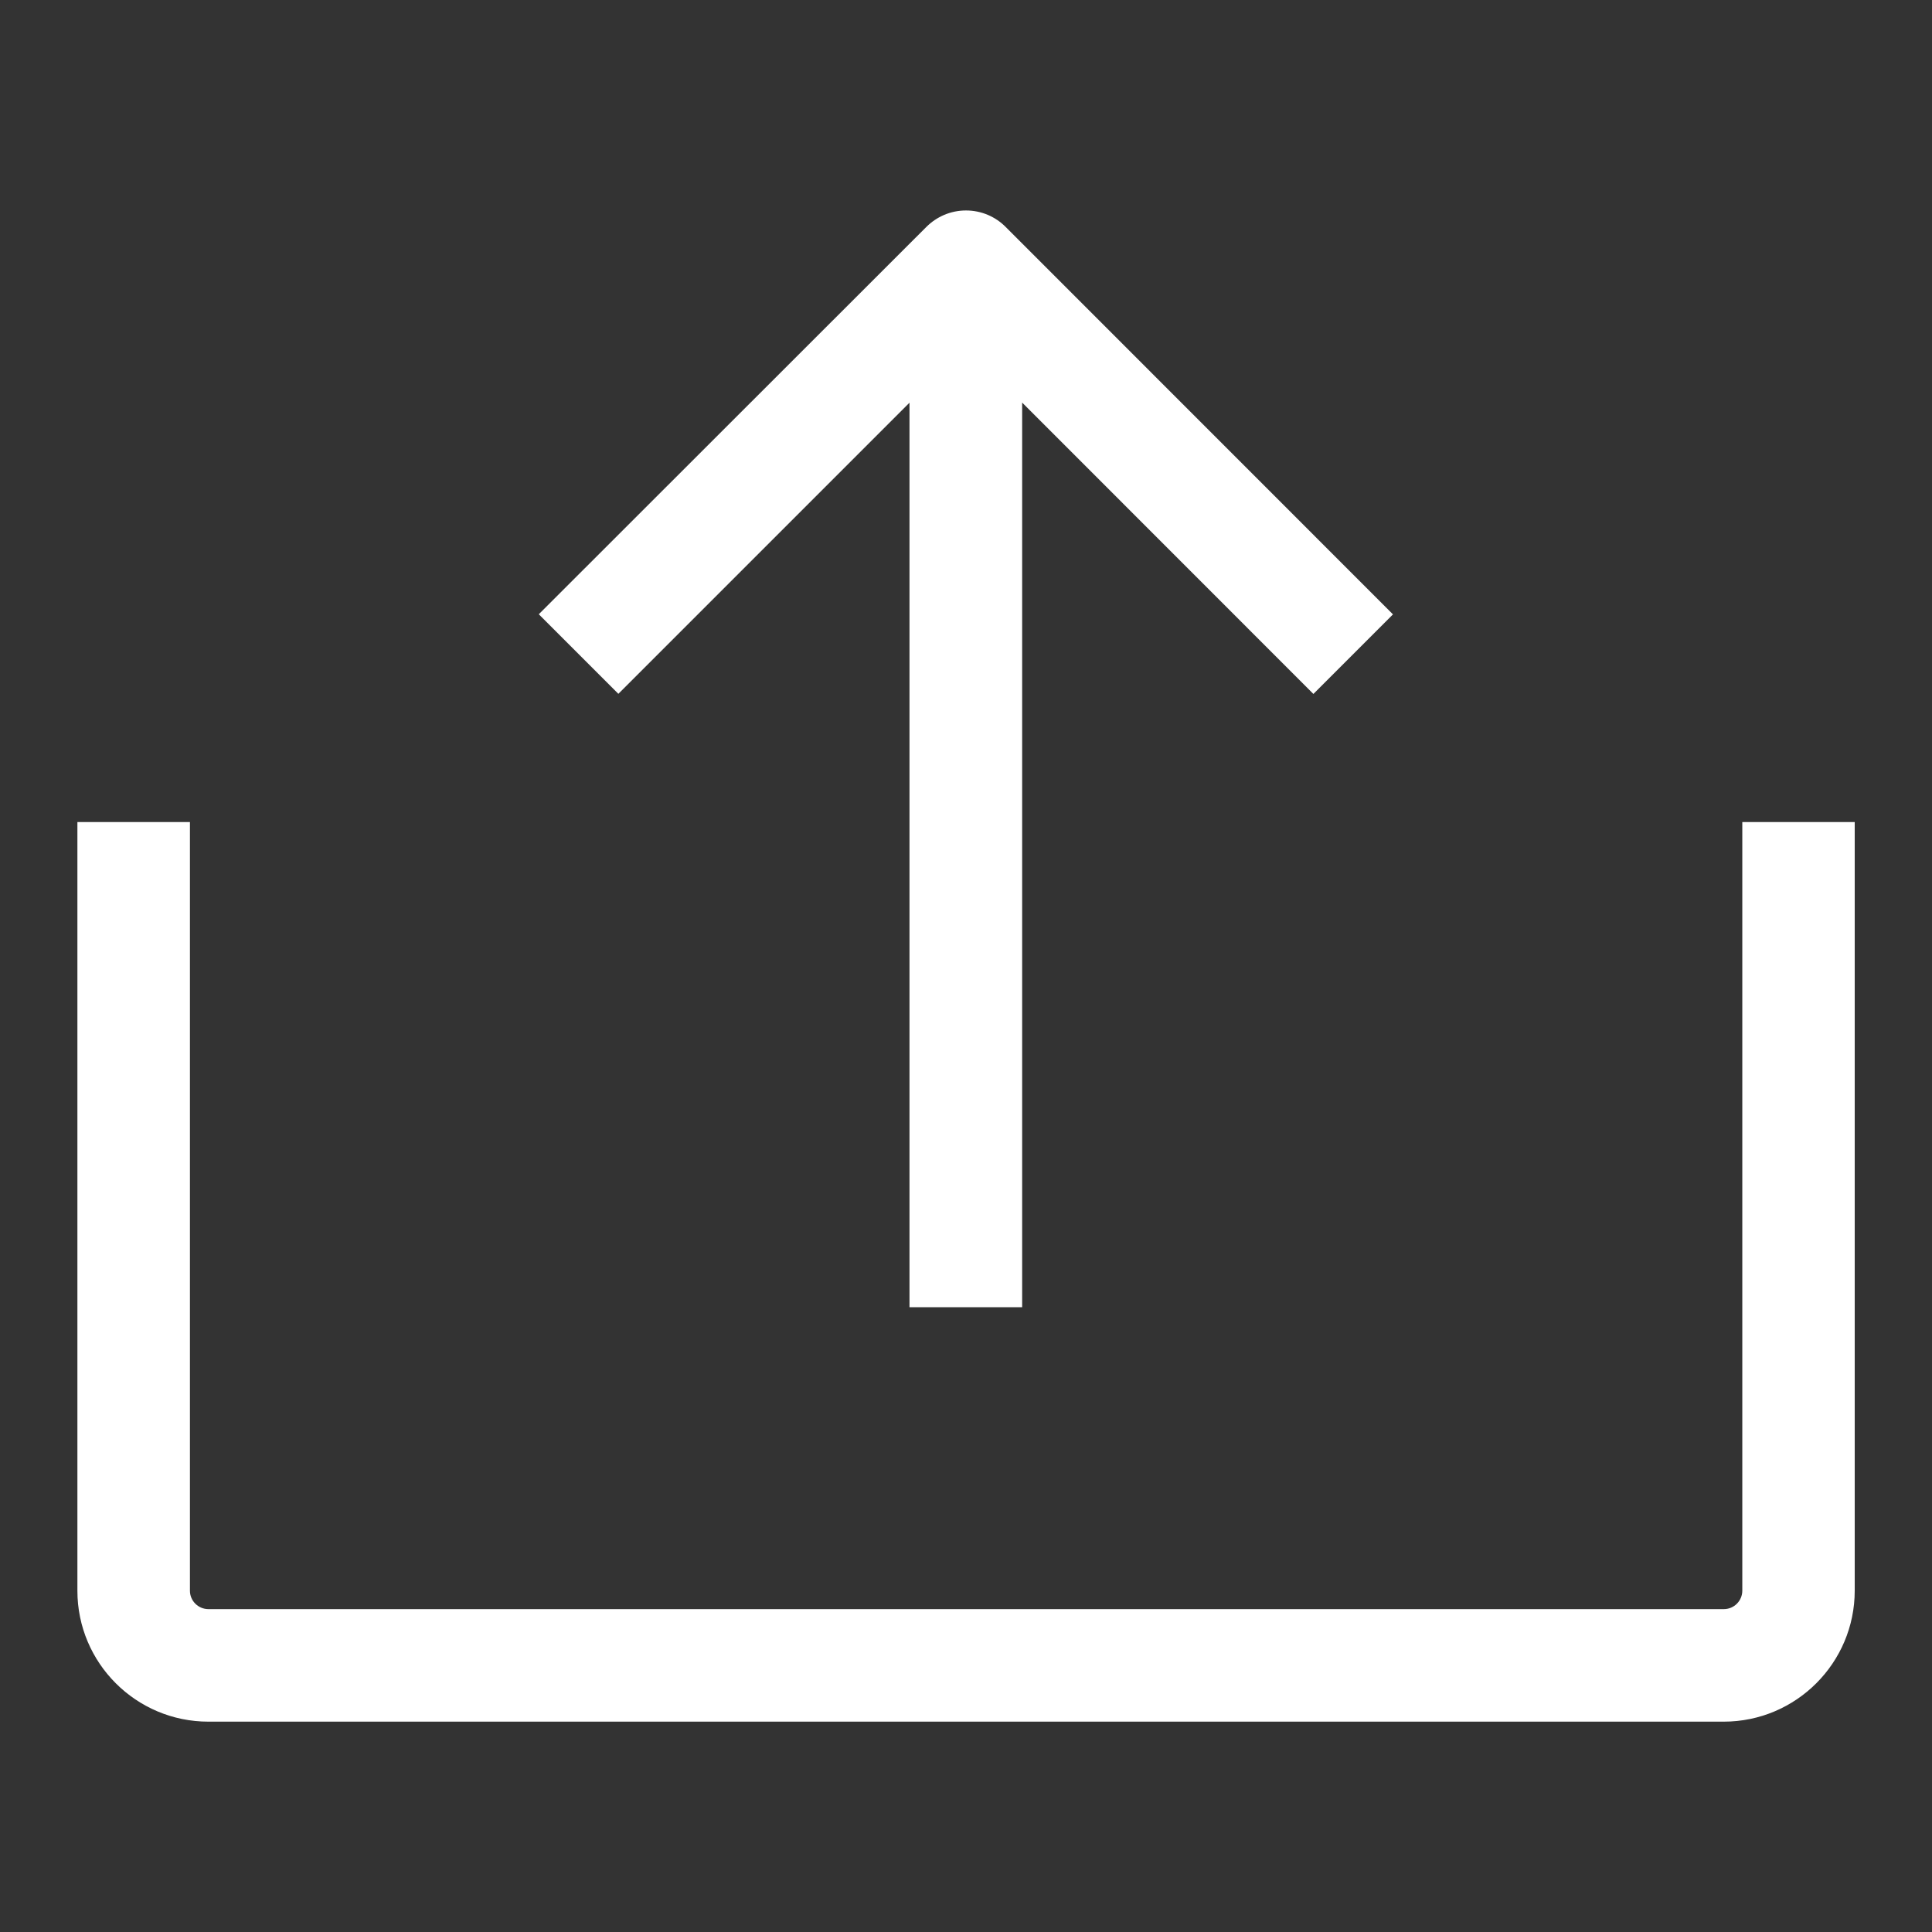 <!-- Generated by IcoMoon.io -->
<svg version="1.1" xmlns="http://www.w3.org/2000/svg" width="16" height="16" viewBox="0 0 16 16">
<rect x="0" y="0" width="16" height="16" fill="#333333" stroke="none"/>
<title>export</title>
<path fill="#fff" d="M7.534 3.333l-2.413 2.413-0.659-0.659 3.209-3.207c0.085-0.085 0.201-0.137 0.329-0.137s0.245 0.052 0.329 0.137l3.207 3.208-0.659 0.659-2.412-2.413v7.492h-0.933v-7.492zM14.428 6.808h0.932v6.365c0 0.598-0.486 1.085-1.085 1.085h-12.549c-0.599 0-1.085-0.486-1.085-1.084v-6.366h0.932v6.366c0 0.083 0.068 0.152 0.153 0.152h12.549c0 0 0.001 0 0.001 0 0.085 0 0.153-0.069 0.153-0.153 0 0 0-0.001 0-0.001v0-6.364z" />
</svg>
